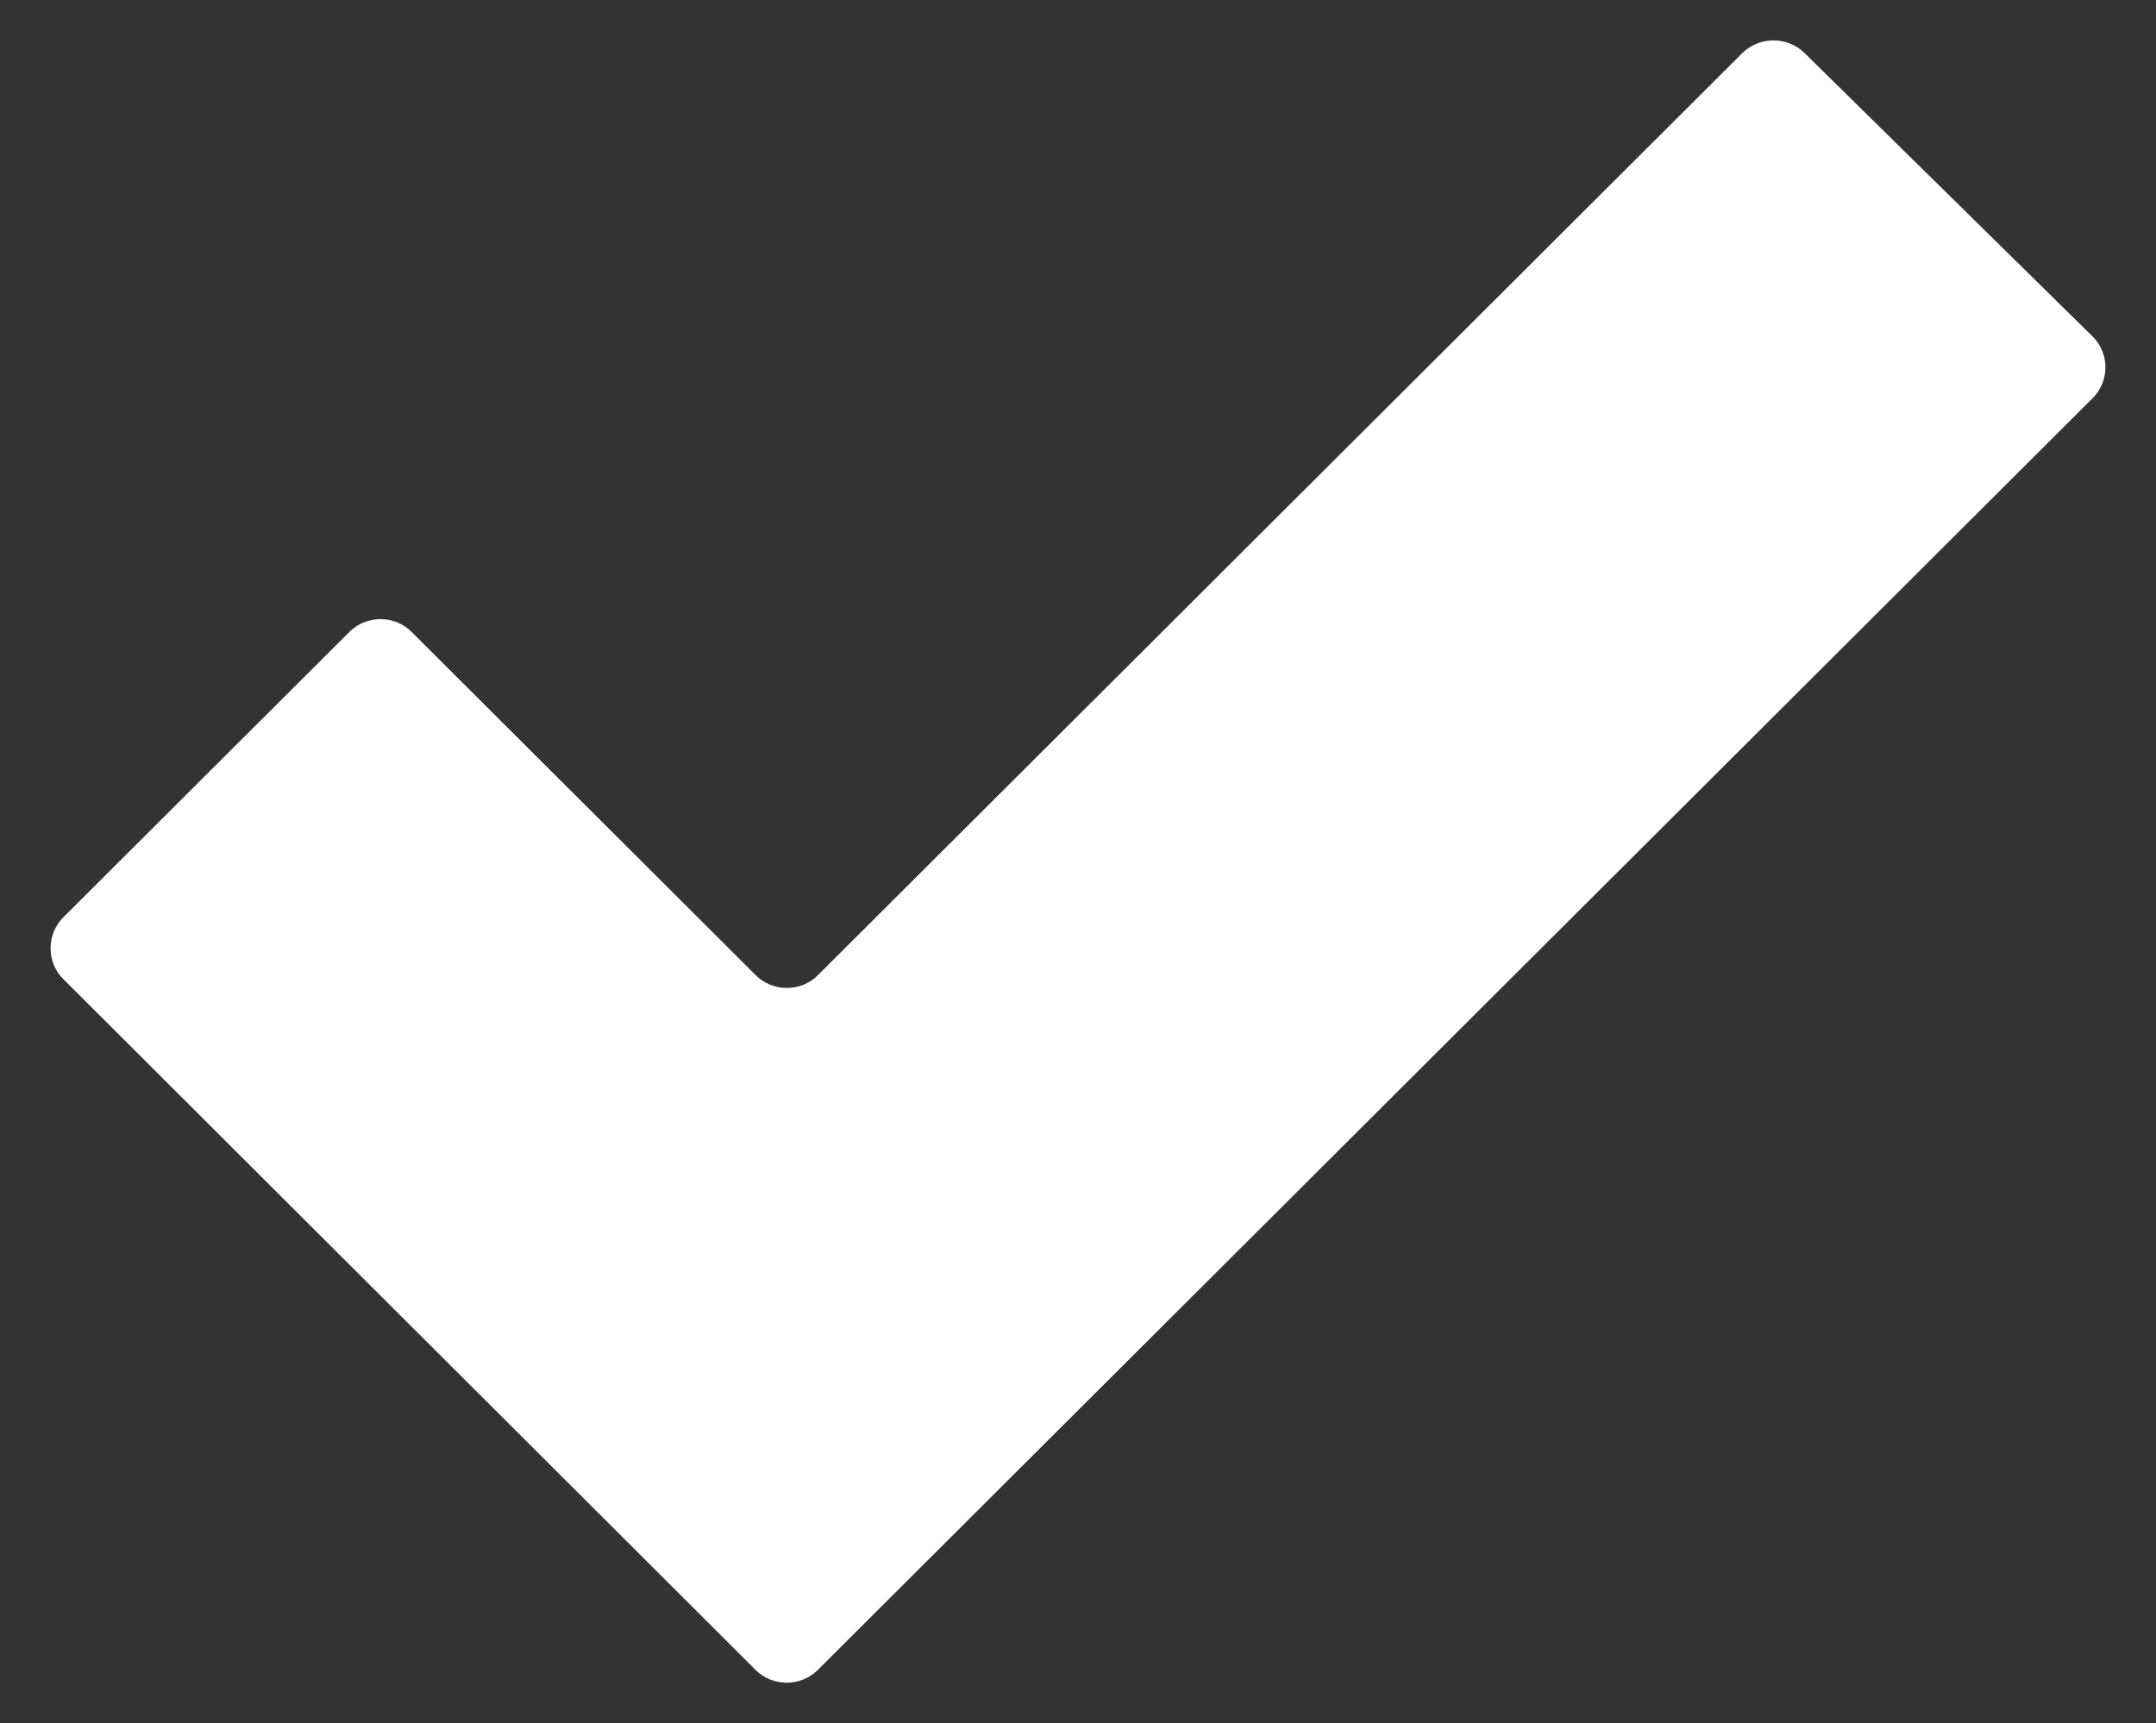 <?xml version="1.0" encoding="utf-8"?>
<svg version="1.2" baseProfile="tiny" id="Layer_1" xmlns="http://www.w3.org/2000/svg" xmlns:xlink="http://www.w3.org/1999/xlink"
	 x="0px" y="0px" width="79.958px" height="63.906px" viewBox="0 0 79.958 63.906" xml:space="preserve" preserveAspectRatio="xMinYMin">
<rect x="0" y="0" width="79.958" height="63.906" fill="#333333" stroke="none"/>
<g>
	<path fill="#FFFFFF" d="M77.599,12.471c0.642,0.63,0.645,1.661,0.009,2.297L30.331,61.933c-0.635,0.633-1.675,0.633-2.31,0
		L17.422,51.355c-0.638-0.635-1.678-1.671-2.309-2.304L2.354,36.319c-0.638-0.63-0.638-1.667,0-2.304l10.603-10.578
		c0.635-0.633,1.675-0.633,2.309,0l12.759,12.729c0.638,0.633,1.678,0.633,2.309,0l34.274-34.19
		c0.635-0.633,1.677-0.637,2.319-0.006L77.599,12.471z"/>
</g>
</svg>
